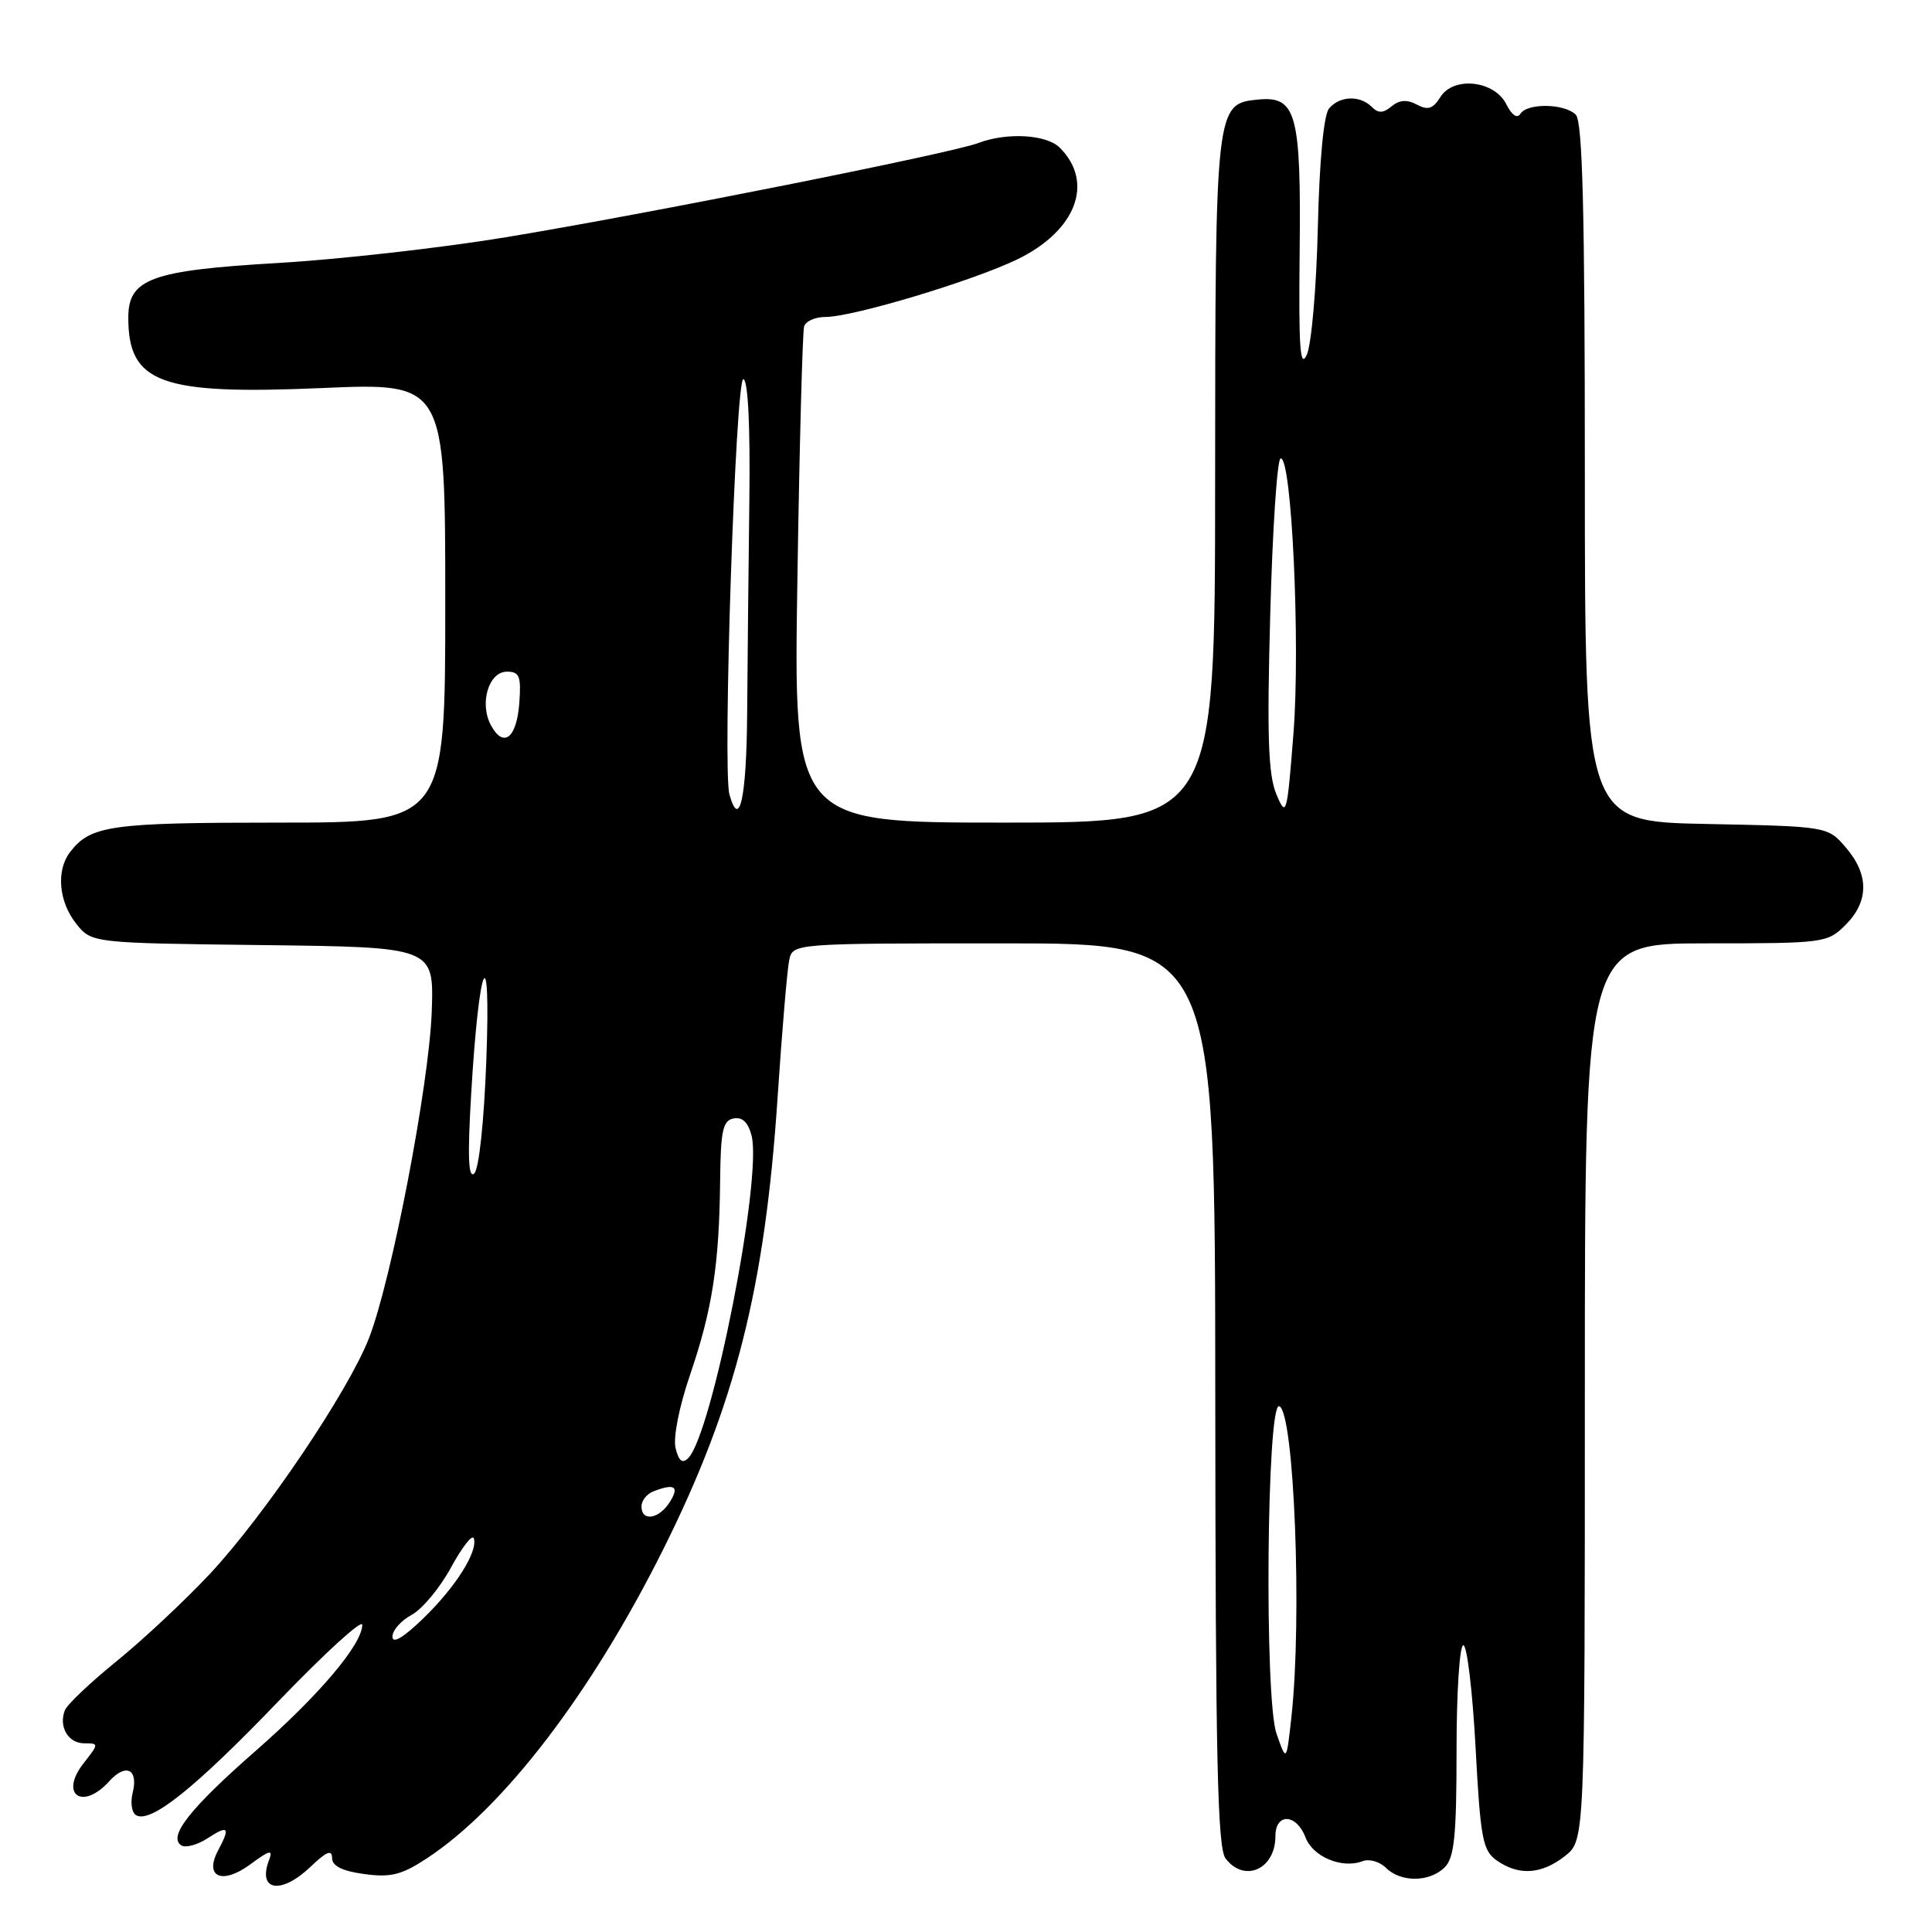 <?xml version="1.0" encoding="UTF-8" standalone="no"?>
<!DOCTYPE svg PUBLIC "-//W3C//DTD SVG 1.1//EN" "http://www.w3.org/Graphics/SVG/1.1/DTD/svg11.dtd" >
<svg xmlns="http://www.w3.org/2000/svg" xmlns:xlink="http://www.w3.org/1999/xlink" version="1.1" viewBox="0 0 256 256">
 <g >
 <path fill="currentColor"
d=" M 41.20 247.31 C 43.25 245.35 44.00 245.04 44.00 246.18 C 44.00 247.25 45.32 247.92 48.25 248.32 C 51.75 248.80 53.21 248.44 56.50 246.28 C 66.70 239.61 78.35 224.39 87.90 205.26 C 97.43 186.16 101.35 170.67 103.03 145.50 C 103.61 136.70 104.31 128.49 104.57 127.25 C 105.04 125.00 105.04 125.00 133.02 125.00 C 161.00 125.00 161.00 125.00 161.03 184.75 C 161.06 232.85 161.32 244.84 162.39 246.25 C 164.88 249.53 169.00 247.69 169.00 243.30 C 169.00 240.19 171.79 240.31 172.99 243.47 C 173.97 246.05 177.84 247.66 180.57 246.61 C 181.44 246.28 182.82 246.68 183.65 247.50 C 185.60 249.45 189.44 249.42 191.43 247.43 C 192.71 246.15 193.00 243.26 193.00 231.93 C 193.00 224.27 193.40 218.00 193.90 218.00 C 194.39 218.00 195.12 224.09 195.52 231.53 C 196.17 243.69 196.46 245.21 198.34 246.53 C 201.26 248.57 204.26 248.37 207.37 245.93 C 210.00 243.85 210.00 243.85 210.00 184.43 C 210.00 125.00 210.00 125.00 226.05 125.00 C 241.75 125.00 242.14 124.95 244.55 122.55 C 247.65 119.44 247.67 115.89 244.59 112.31 C 242.18 109.50 242.18 109.50 226.09 109.18 C 210.00 108.86 210.00 108.86 210.00 62.63 C 210.00 28.01 209.70 16.10 208.80 15.20 C 207.30 13.70 202.35 13.63 201.45 15.09 C 201.04 15.75 200.32 15.26 199.61 13.84 C 198.04 10.66 192.60 10.06 190.85 12.87 C 189.88 14.43 189.20 14.64 187.74 13.86 C 186.43 13.16 185.43 13.23 184.39 14.09 C 183.27 15.02 182.63 15.03 181.76 14.16 C 180.19 12.59 177.50 12.70 176.10 14.38 C 175.40 15.22 174.83 21.30 174.62 30.13 C 174.44 38.03 173.78 45.62 173.16 47.00 C 172.27 48.96 172.07 46.07 172.21 33.50 C 172.41 15.03 171.78 12.70 166.71 13.19 C 161.06 13.74 161.03 13.99 161.01 63.75 C 161.00 109.00 161.00 109.00 133.08 109.00 C 105.15 109.00 105.15 109.00 105.66 76.75 C 105.93 59.01 106.34 43.94 106.55 43.25 C 106.76 42.56 108.03 42.00 109.36 42.00 C 113.00 42.00 128.79 37.26 134.77 34.38 C 142.59 30.60 145.04 24.19 140.43 19.57 C 138.66 17.81 133.42 17.51 129.60 18.96 C 126.06 20.31 85.58 28.38 67.00 31.44 C 58.47 32.85 44.88 34.38 36.79 34.85 C 20.02 35.83 17.00 36.94 17.00 42.09 C 17.00 50.78 21.28 52.34 42.62 51.42 C 59.00 50.71 59.00 50.71 59.00 79.86 C 59.00 109.00 59.00 109.00 36.93 109.00 C 14.59 109.00 12.01 109.37 9.28 112.91 C 7.43 115.33 7.77 119.43 10.06 122.35 C 12.12 124.96 12.12 124.96 34.81 125.23 C 57.50 125.50 57.50 125.50 57.21 134.00 C 56.87 143.70 51.87 169.71 48.87 177.37 C 46.09 184.45 35.02 200.84 27.81 208.55 C 24.51 212.07 18.96 217.27 15.47 220.10 C 11.97 222.94 8.88 225.87 8.59 226.63 C 7.75 228.82 9.04 231.00 11.18 231.00 C 13.11 231.00 13.11 231.05 11.09 233.62 C 7.82 237.78 10.91 239.97 14.48 236.02 C 16.68 233.59 18.36 234.41 17.58 237.55 C 17.26 238.83 17.45 240.16 18.01 240.51 C 19.91 241.68 25.78 237.00 36.91 225.41 C 43.01 219.07 48.00 214.51 48.00 215.29 C 48.00 217.88 42.27 224.65 33.84 232.03 C 25.12 239.67 22.21 243.39 24.04 244.53 C 24.62 244.88 26.19 244.45 27.54 243.56 C 30.26 241.79 30.54 242.12 28.91 245.17 C 27.01 248.72 29.44 249.79 33.16 247.04 C 35.73 245.14 36.20 245.03 35.66 246.44 C 34.07 250.59 37.25 251.10 41.20 247.31 Z  M 169.14 229.70 C 167.52 225.06 167.85 185.80 169.50 186.33 C 171.48 186.97 172.56 214.43 171.12 227.50 C 170.46 233.50 170.46 233.50 169.14 229.70 Z  M 52.00 216.87 C 52.00 216.03 53.14 214.73 54.54 213.98 C 55.94 213.23 58.29 210.41 59.76 207.70 C 61.23 205.00 62.59 203.26 62.78 203.83 C 63.36 205.57 60.38 210.29 56.08 214.45 C 53.46 216.99 52.00 217.86 52.00 216.87 Z  M 85.00 199.61 C 85.00 198.84 85.71 197.94 86.58 197.61 C 89.38 196.53 90.05 196.95 88.77 199.00 C 87.33 201.30 85.00 201.67 85.00 199.61 Z  M 89.52 191.89 C 89.18 190.50 89.98 186.42 91.45 182.13 C 94.38 173.55 95.30 167.57 95.42 156.52 C 95.49 149.81 95.77 148.48 97.21 148.20 C 98.37 147.98 99.14 148.72 99.59 150.49 C 101.02 156.18 94.36 190.04 91.19 193.21 C 90.42 193.98 89.94 193.60 89.52 191.89 Z  M 62.43 145.00 C 63.47 127.25 65.07 123.67 64.44 140.49 C 64.14 148.59 63.47 154.90 62.84 155.49 C 62.06 156.21 61.94 153.26 62.43 145.00 Z  M 169.13 105.25 C 168.05 102.69 167.87 97.61 168.31 81.50 C 168.61 70.22 169.23 60.88 169.68 60.75 C 171.15 60.31 172.32 85.35 171.39 97.18 C 170.54 108.04 170.44 108.37 169.13 105.25 Z  M 96.65 105.25 C 95.73 101.87 97.47 49.98 98.50 50.24 C 99.13 50.40 99.42 56.50 99.29 66.50 C 99.18 75.30 99.05 88.01 99.00 94.75 C 98.91 105.77 97.97 110.03 96.65 105.25 Z  M 65.04 96.08 C 63.50 93.19 64.75 89.00 67.17 89.00 C 68.84 89.00 69.07 89.60 68.81 93.17 C 68.46 97.83 66.71 99.19 65.04 96.08 Z "/>
</g>
</svg>